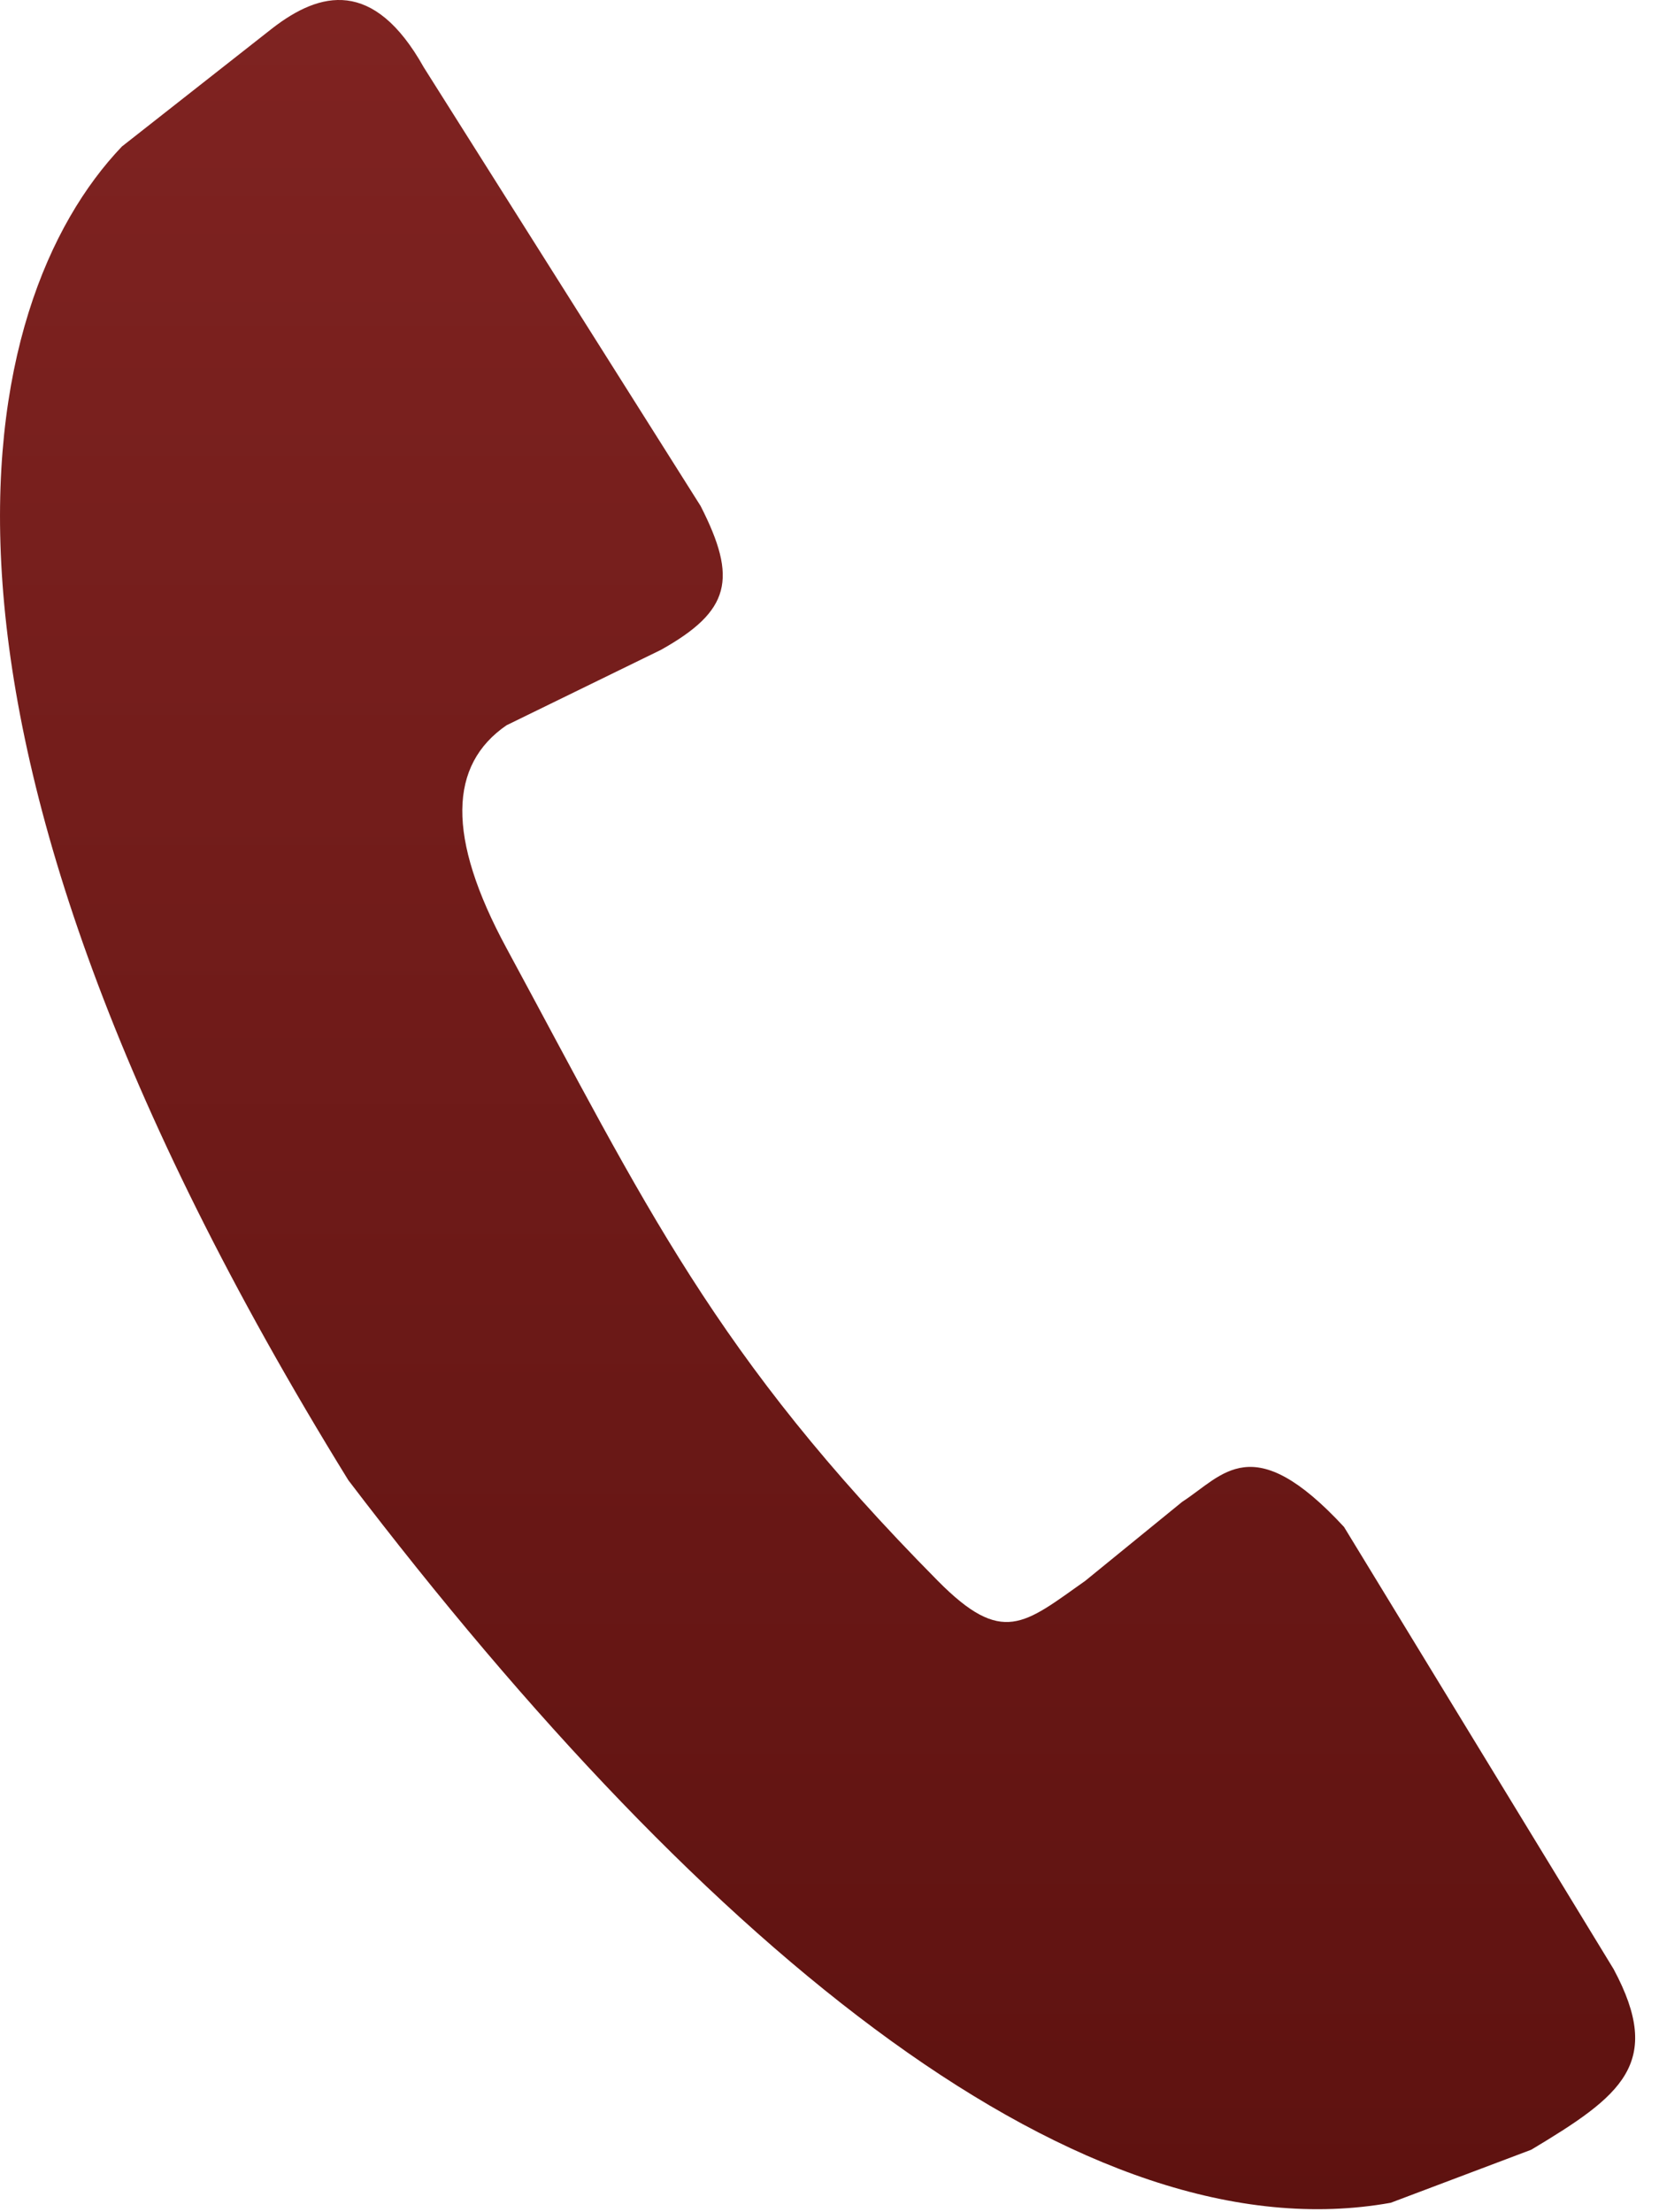 <svg width="36" height="48" viewBox="0 0 36 48" fill="none" xmlns="http://www.w3.org/2000/svg">
<path d="M20.351 34.301C15.503 29.401 14.022 26.176 10.991 20.573C9.682 18.155 9.743 16.595 10.991 15.737L14.345 14.099C15.848 13.256 16.012 12.565 15.203 10.979L9.197 1.463C8.105 -0.487 6.935 -0.175 5.921 0.605L2.645 3.179C-0.553 6.533 -2.701 15.502 7.559 32.117C15.435 42.464 23.549 48.984 30.179 47.795L33.228 46.644C35.178 45.474 36.114 44.772 35.015 42.725L29.165 33.131C27.174 30.979 26.542 32.013 25.655 32.585L23.549 34.301C22.223 35.237 21.755 35.721 20.351 34.301Z" fill="url(#paint0_linear)"/>
<defs>
<linearGradient id="paint0_linear" x1="17.741" y1="0" x2="17.741" y2="47.935" gradientUnits="userSpaceOnUse">
<stop stop-color="#7F2321"/>
<stop offset="1" stop-color="#5E1210"/>
</linearGradient>
</defs>
</svg>
